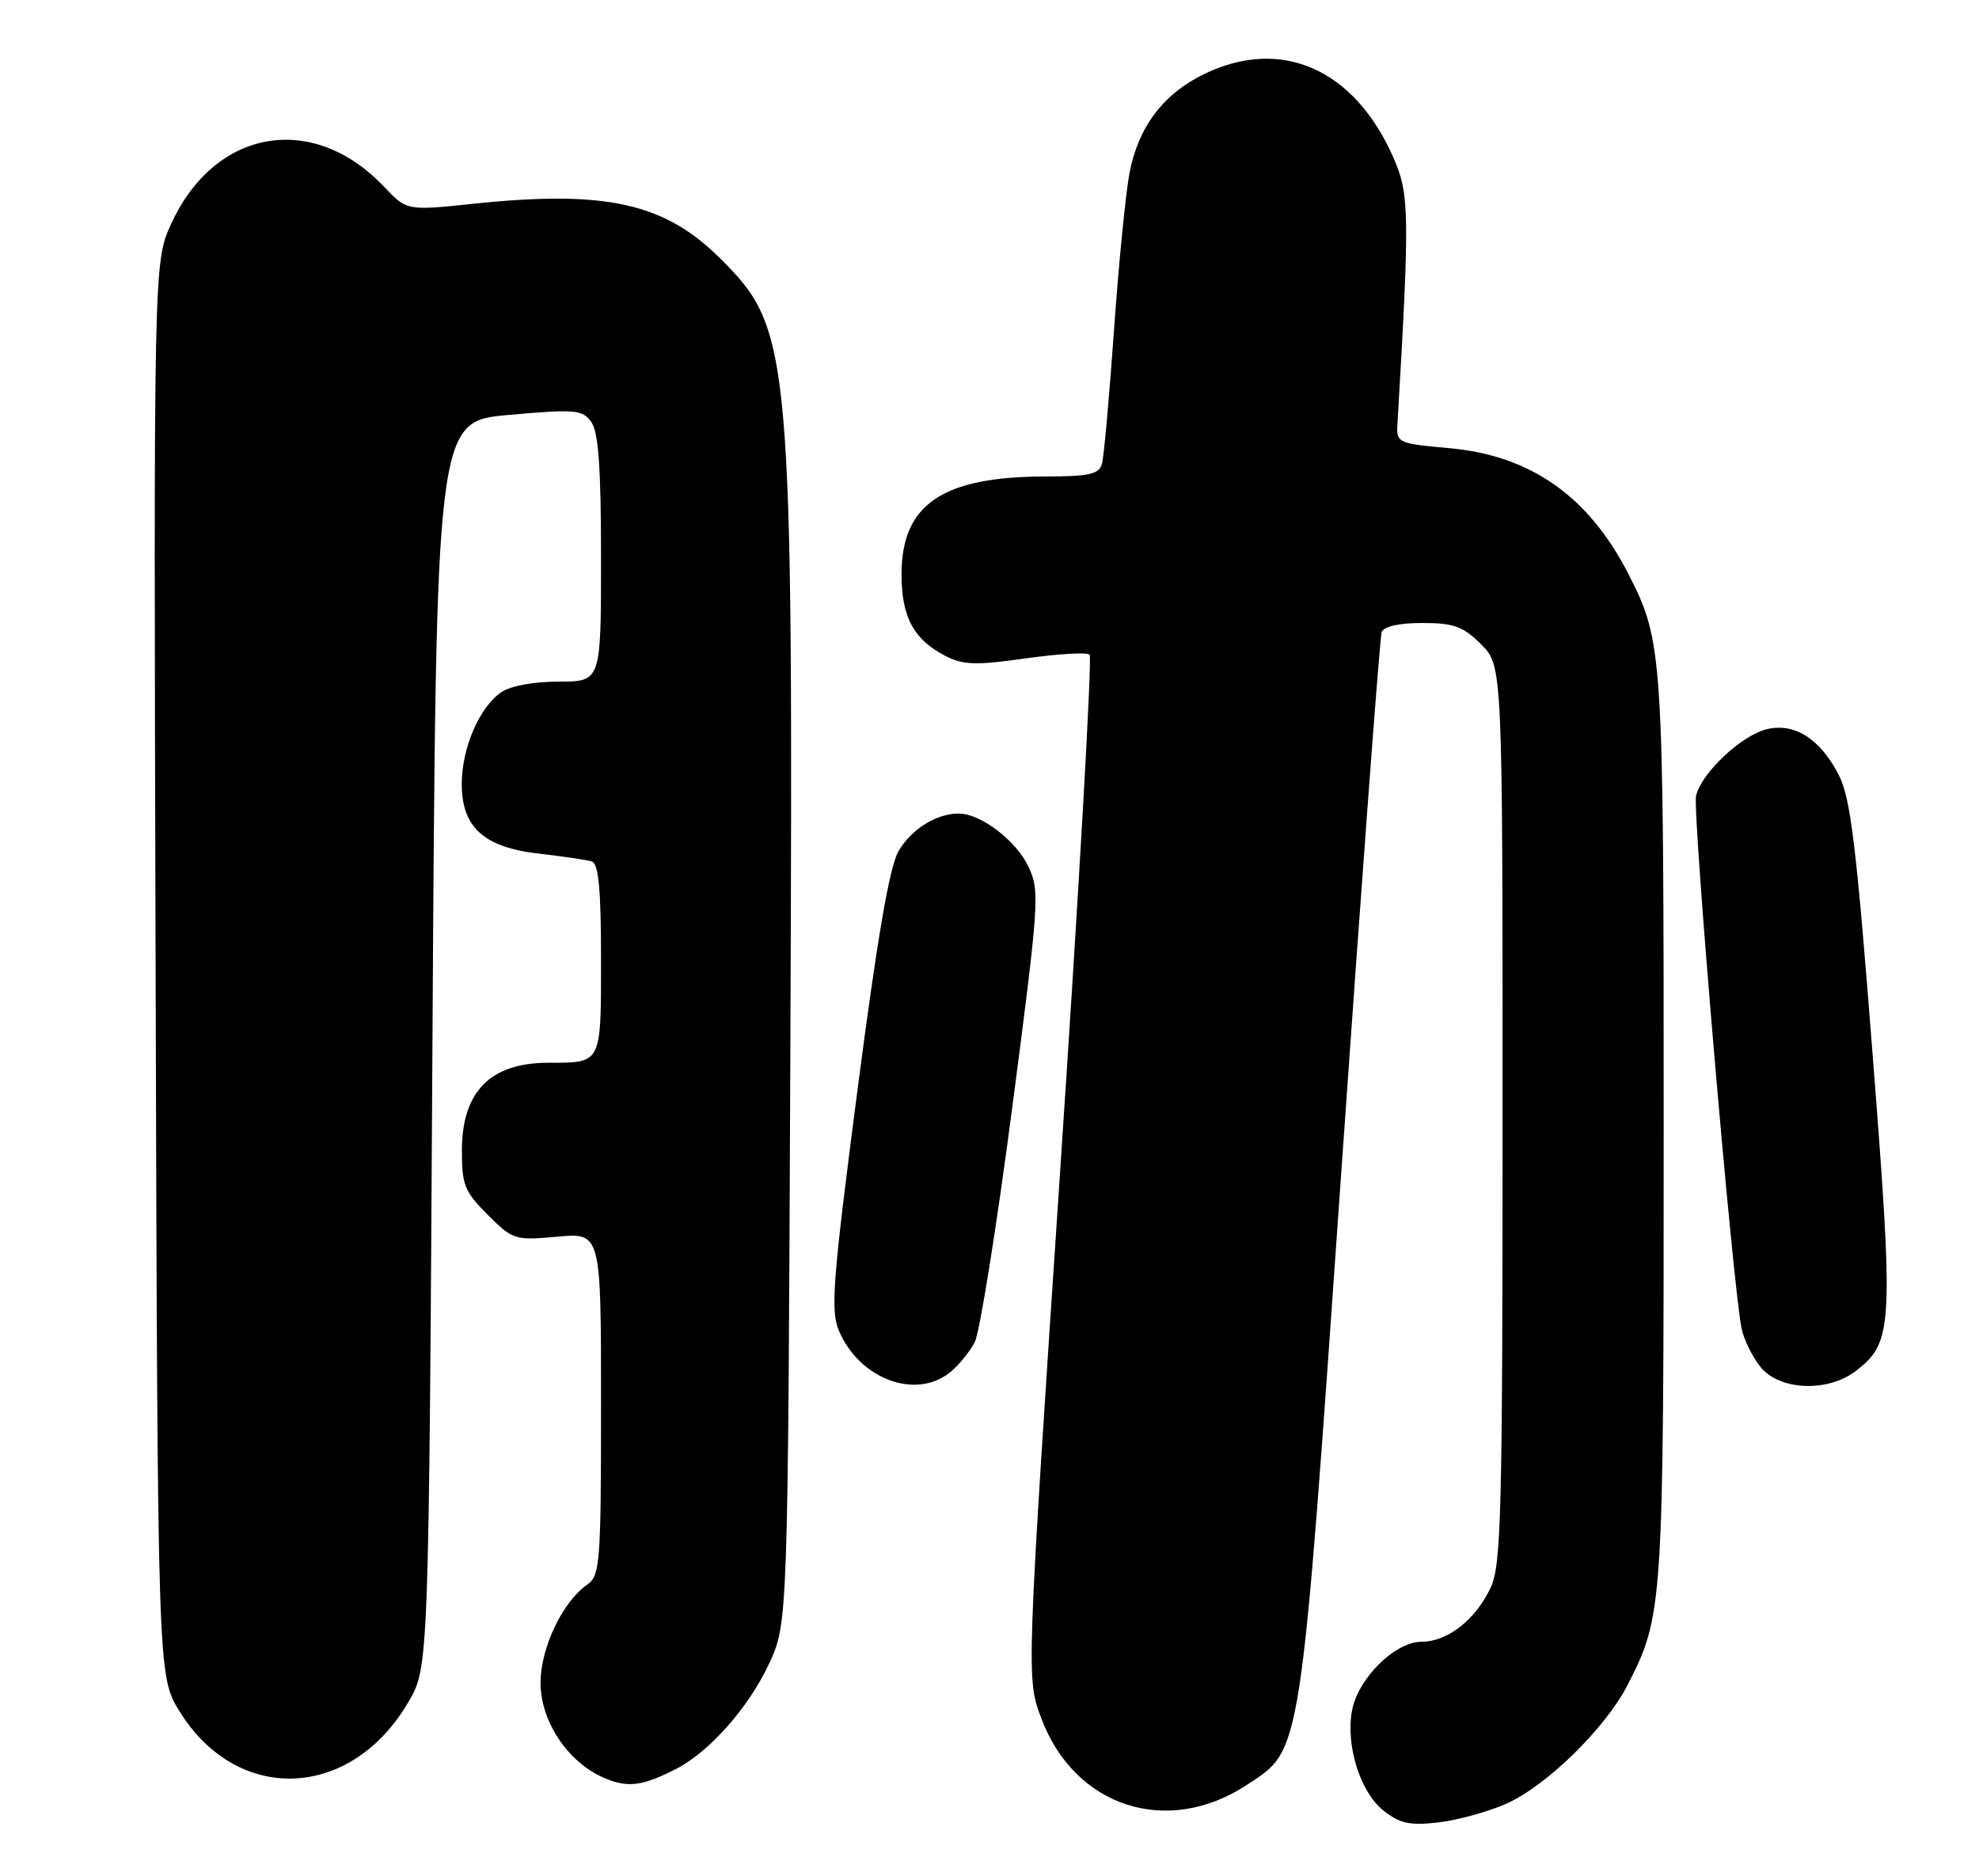 <?xml version="1.0" encoding="UTF-8" standalone="no"?>
<!DOCTYPE svg PUBLIC "-//W3C//DTD SVG 1.1//EN" "http://www.w3.org/Graphics/SVG/1.1/DTD/svg11.dtd" >
<svg xmlns="http://www.w3.org/2000/svg" xmlns:xlink="http://www.w3.org/1999/xlink" version="1.1" viewBox="0 0 270 256">
 <g >
 <path fill="currentColor"
d=" M 205.48 246.11 C 210.98 243.68 219.04 235.79 222.06 229.89 C 226.91 220.40 226.98 219.41 226.98 154.00 C 226.98 88.77 226.90 87.58 222.15 78.28 C 216.74 67.71 208.80 62.13 197.74 61.15 C 190.80 60.53 190.51 60.40 190.65 58.00 C 192.35 29.00 192.31 26.50 190.08 21.44 C 184.75 9.39 174.80 5.01 164.29 10.10 C 158.73 12.79 155.31 17.31 154.11 23.55 C 153.59 26.27 152.63 35.92 151.99 45.00 C 151.35 54.08 150.61 62.29 150.35 63.25 C 149.95 64.71 148.67 65.00 142.68 65.01 C 128.58 65.02 123.00 68.80 123.00 78.35 C 123.00 84.19 124.64 87.25 128.98 89.49 C 131.39 90.74 133.14 90.79 139.93 89.83 C 144.38 89.20 148.31 88.97 148.66 89.33 C 149.02 89.68 147.22 121.25 144.66 159.48 C 140.02 228.98 140.02 228.98 142.06 234.43 C 146.60 246.57 159.27 250.67 170.13 243.52 C 177.65 238.57 177.35 240.51 182.99 160.00 C 185.78 120.12 188.26 86.94 188.50 86.25 C 188.77 85.47 190.86 85.00 194.05 85.00 C 198.36 85.00 199.61 85.46 202.08 87.92 C 205.00 90.85 205.00 90.85 205.00 152.02 C 205.00 206.45 204.82 213.58 203.37 216.63 C 201.29 221.03 197.48 224.00 193.94 224.00 C 190.33 224.00 185.28 228.99 184.46 233.38 C 183.57 238.13 185.58 244.53 188.77 247.05 C 191.01 248.81 192.36 249.10 196.25 248.65 C 198.86 248.34 203.02 247.20 205.48 246.11 Z  M 92.23 241.36 C 96.74 239.06 102.10 233.02 104.88 227.09 C 107.50 221.50 107.50 221.50 107.83 143.00 C 108.22 47.58 107.99 44.99 98.32 35.32 C 90.68 27.68 82.64 25.90 64.50 27.81 C 55.50 28.75 55.50 28.75 52.39 25.47 C 42.67 15.22 29.30 17.55 23.36 30.53 C 20.96 35.77 20.96 35.77 21.23 132.21 C 21.50 228.66 21.50 228.66 24.50 233.50 C 32.38 246.22 47.86 245.61 55.69 232.27 C 58.50 227.50 58.50 227.50 59.00 142.50 C 59.50 57.50 59.50 57.50 69.41 56.61 C 78.46 55.81 79.45 55.89 80.66 57.56 C 81.65 58.91 82.00 63.75 82.00 76.19 C 82.00 93.00 82.00 93.00 76.22 93.00 C 72.77 93.00 69.60 93.59 68.35 94.47 C 65.38 96.55 63.00 102.10 63.00 106.95 C 63.00 112.91 66.03 115.63 73.62 116.48 C 76.85 116.85 80.06 117.32 80.75 117.54 C 81.67 117.83 82.00 121.40 82.00 130.86 C 82.00 145.25 82.13 145.00 74.85 145.00 C 66.94 145.00 63.06 148.89 63.02 156.85 C 63.00 161.66 63.36 162.56 66.54 165.74 C 69.97 169.17 70.24 169.26 76.04 168.73 C 82.00 168.19 82.00 168.19 82.00 191.54 C 82.00 213.35 81.87 214.97 80.10 216.22 C 76.78 218.54 73.82 224.70 73.75 229.43 C 73.67 234.73 77.40 240.40 82.38 242.56 C 85.62 243.96 87.60 243.72 92.23 241.36 Z  M 129.63 187.23 C 130.81 186.28 132.32 184.42 132.99 183.11 C 133.67 181.80 135.96 167.44 138.09 151.21 C 141.78 123.03 141.88 121.55 140.31 118.24 C 138.61 114.66 133.81 111.01 130.80 111.00 C 127.75 111.00 124.37 113.11 122.59 116.12 C 121.37 118.18 119.69 127.96 116.99 148.71 C 113.62 174.60 113.29 178.77 114.44 181.52 C 117.21 188.14 124.92 191.04 129.63 187.23 Z  M 253.29 186.98 C 258.28 183.07 258.38 181.01 255.48 143.80 C 253.29 115.57 252.48 108.91 250.90 105.80 C 248.39 100.88 244.94 98.63 241.18 99.46 C 237.72 100.22 232.20 105.35 231.40 108.56 C 230.87 110.66 236.36 175.06 237.60 181.20 C 237.89 182.69 239.04 185.05 240.14 186.45 C 242.73 189.75 249.44 190.02 253.29 186.98 Z "/>
</g>
</svg>
